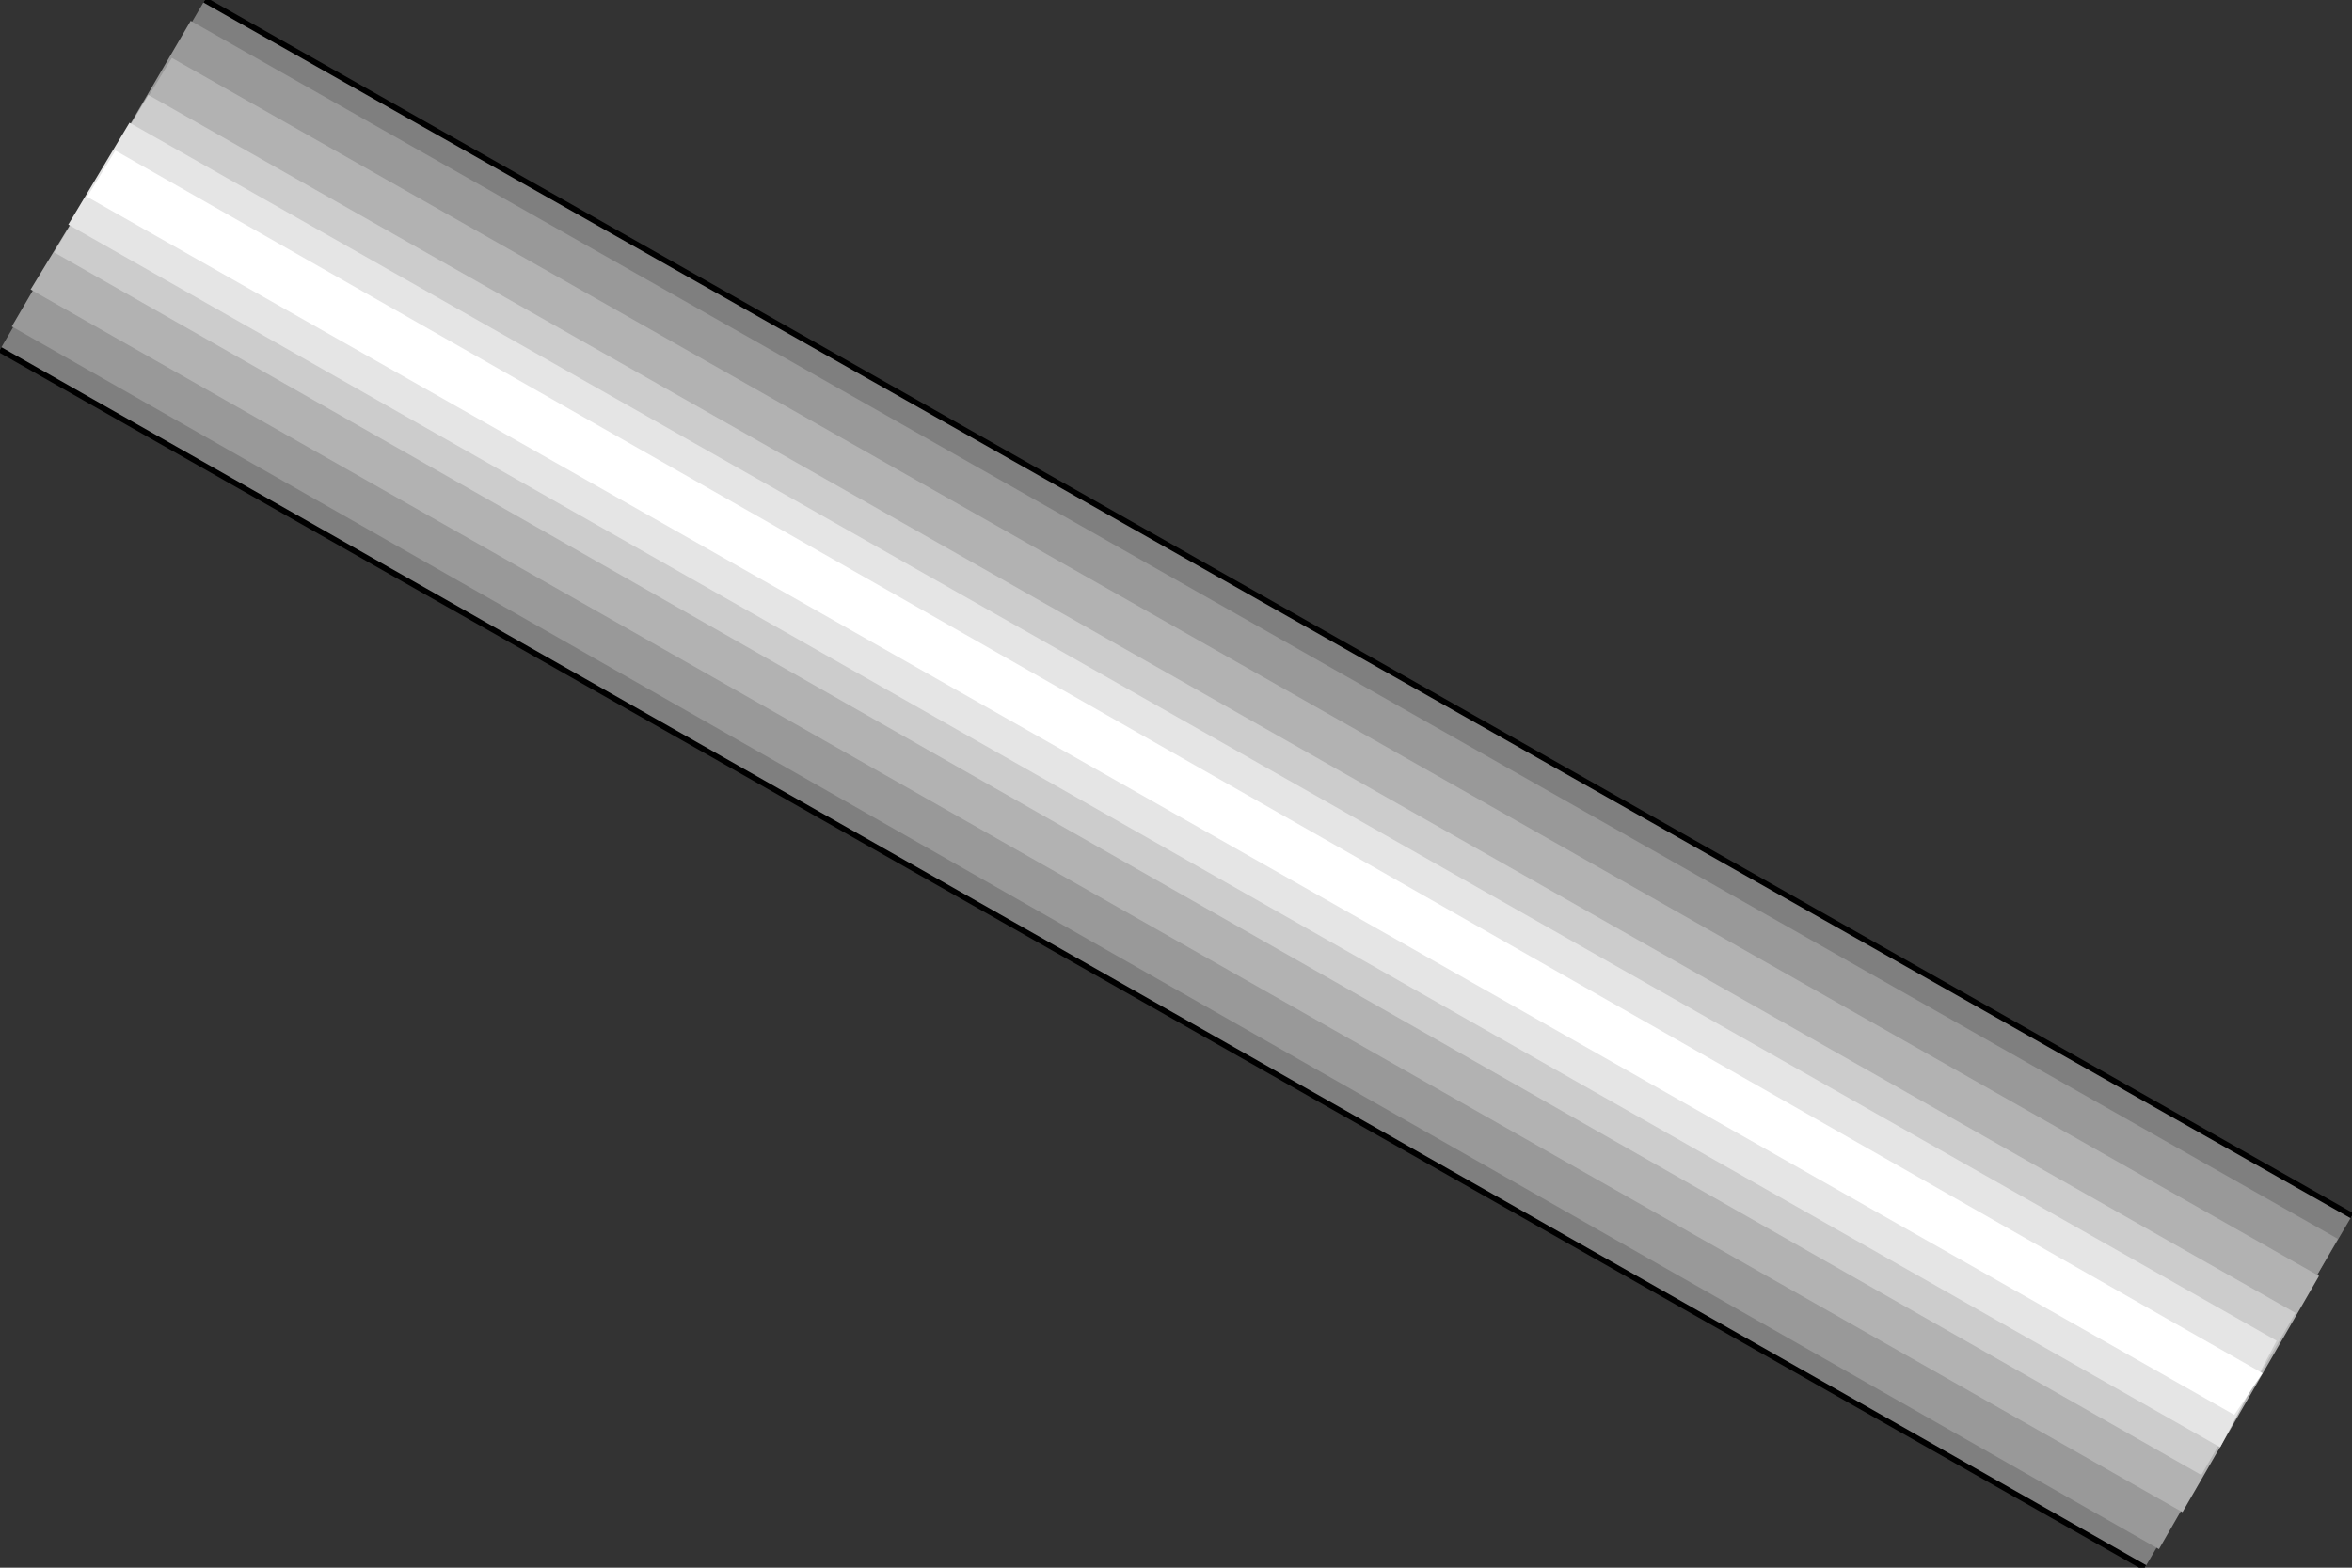 <svg width="150" height="100" viewBox="0 0 150 100" fill="none" xmlns="http://www.w3.org/2000/svg">
<rect x="0" y="0" width="150" height="100" fill="#333333" stroke="none"/>
<g clip-path="url(#clip0_2109_218170)">
<path d="M136.787 100L0 22.304L13.063 0L150 77.548L136.787 100Z" fill="#7F7F7F"/>
<path d="M137.688 98.817L0.751 20.826L12.162 1.328L149.099 79.024L137.688 98.817Z" fill="#999999"/>
<path d="M139.189 96.457L1.952 18.466L10.961 3.695L147.898 81.391L139.189 96.457Z" fill="#B2B2B2"/>
<path d="M140.39 94.09L3.453 16.099L9.459 6.055L146.396 83.75L140.39 94.09Z" fill="#CCCCCC"/>
<path d="M141.592 92.319L4.354 14.327L8.258 7.828L145.195 85.524L141.592 92.319Z" fill="#E5E5E5"/>
<path d="M142.493 90.251L5.556 12.556L7.357 9.602L144.294 87.593L142.493 90.251Z" fill="white"/>
<path d="M150 77.548L13.063 0" stroke="black" stroke-width="0.365"/>
<path d="M0 22.305L136.787 100" stroke="black" stroke-width="0.365"/>
</g>
<defs>
<clipPath id="clip0_2109_218170">
<rect width="150" height="100" fill="white"/>
</clipPath>
</defs>
</svg>
